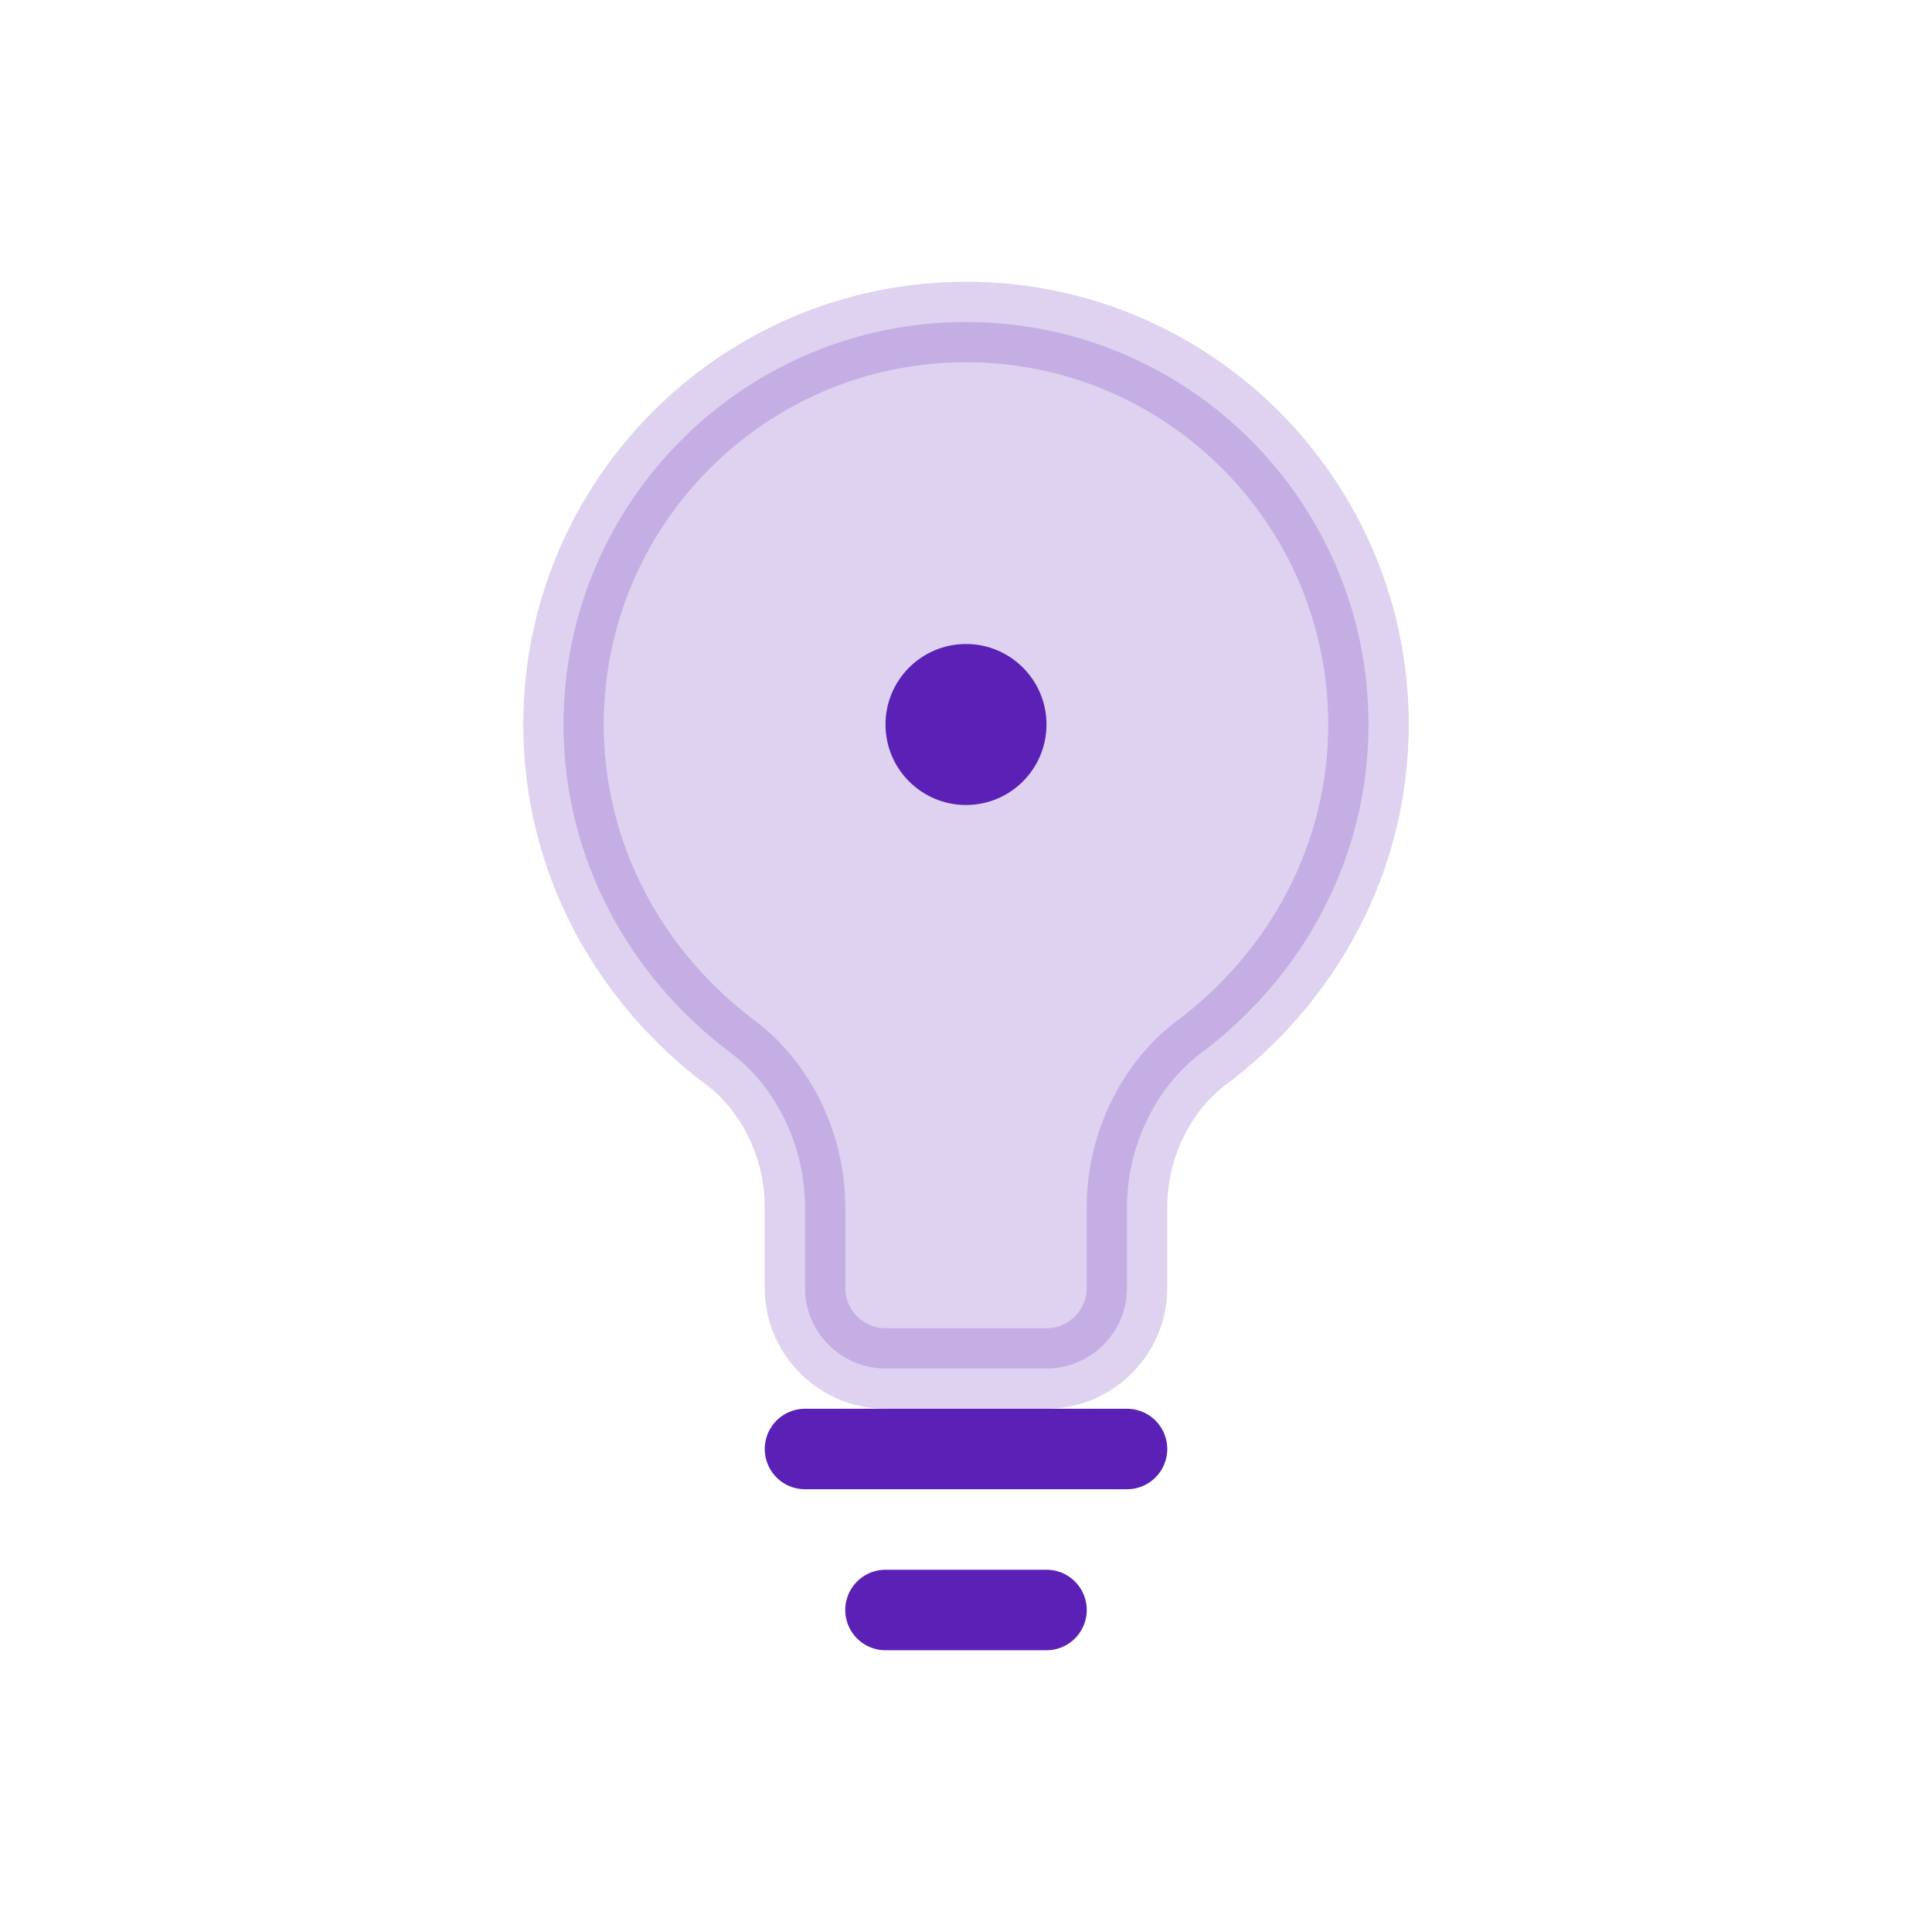 <svg width="48" height="48" viewBox="0 0 48 48" fill="none" xmlns="http://www.w3.org/2000/svg">
  <!-- CONSULTATION: Lightbulb/Ideas icon -->
  <path d="M24 8C18.48 8 14 12.48 14 18C14 21.33 15.64 24.28 18.17 26.17C19.17 26.92 20 28.33 20 30V32C20 33.1 20.9 34 22 34H26C27.1 34 28 33.1 28 32V30C28 28.33 28.83 26.92 29.83 26.17C32.36 24.28 34 21.33 34 18C34 12.48 29.52 8 24 8Z"
        fill="#5B21B6" opacity="0.2" stroke="#5B21B6" stroke-width="2" stroke-linejoin="round"/>
  <path d="M20 36H28" stroke="#5B21B6" stroke-width="2" stroke-linecap="round"/>
  <path d="M22 40H26" stroke="#5B21B6" stroke-width="2" stroke-linecap="round"/>
  <circle cx="24" cy="18" r="2" fill="#5B21B6"/>
</svg>
